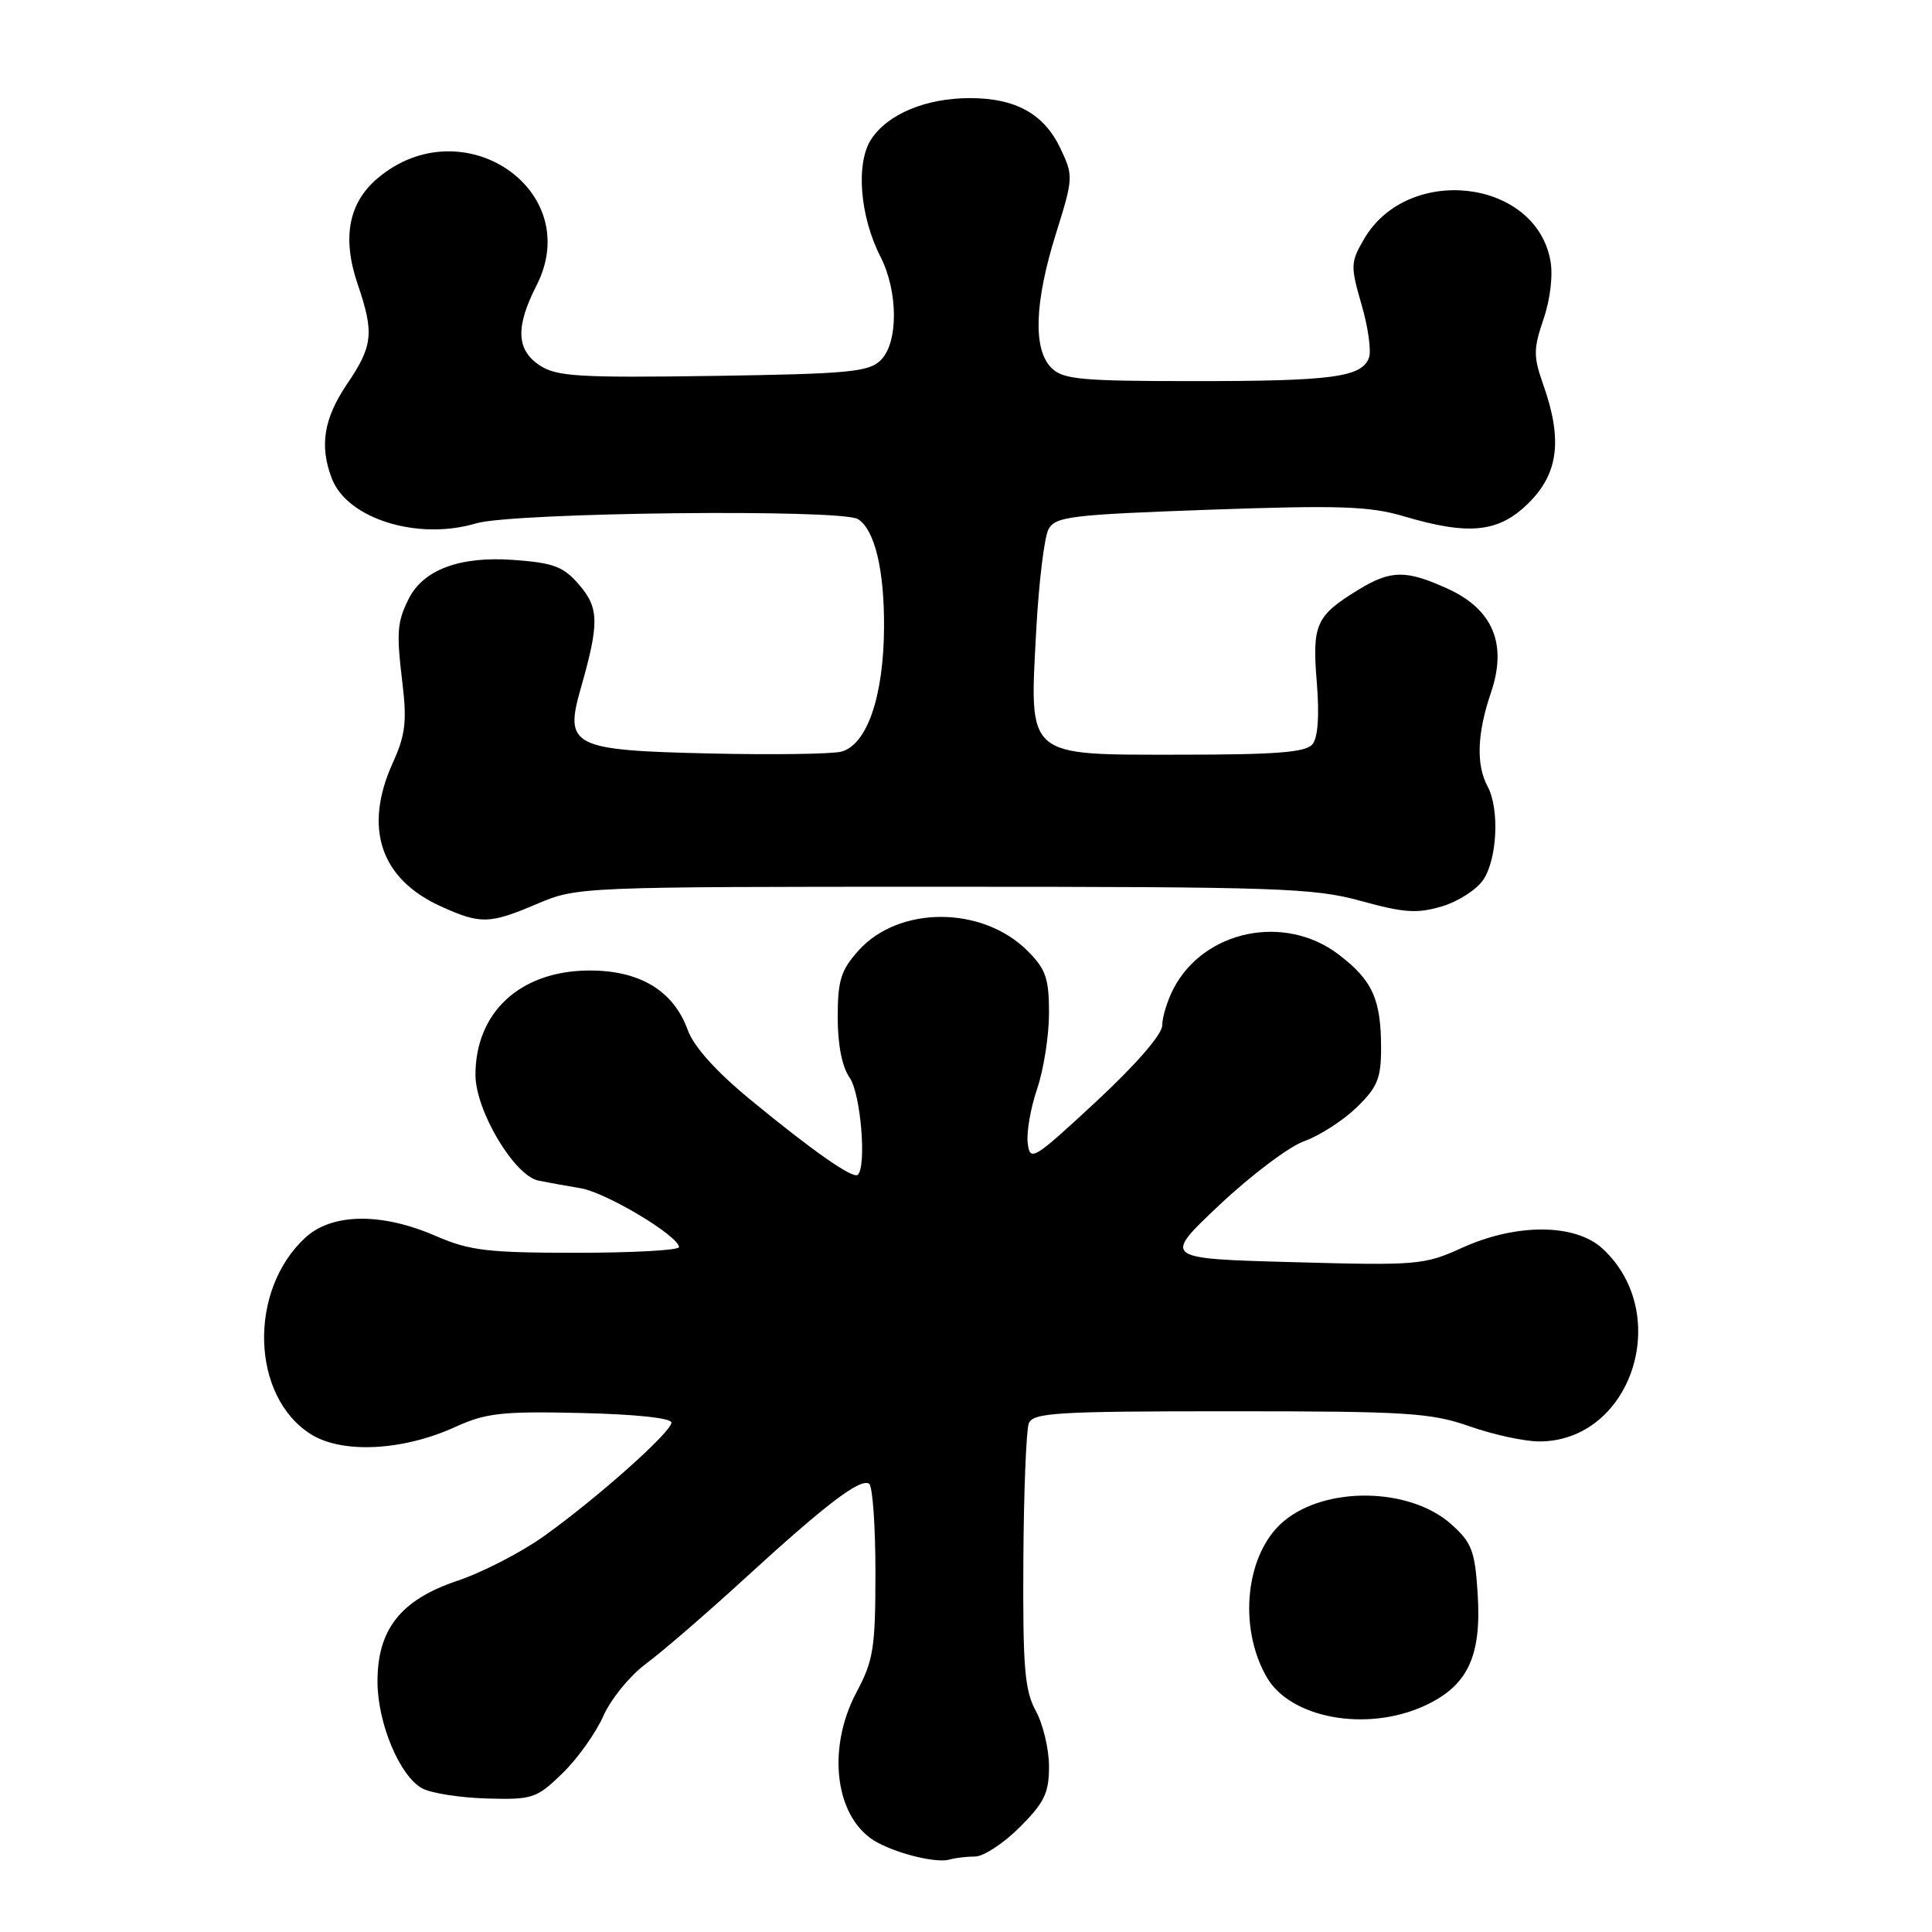 <?xml version="1.0" encoding="UTF-8" standalone="no"?>
<!DOCTYPE svg PUBLIC "-//W3C//DTD SVG 1.1//EN" "http://www.w3.org/Graphics/SVG/1.1/DTD/svg11.dtd" >
<svg xmlns="http://www.w3.org/2000/svg" xmlns:xlink="http://www.w3.org/1999/xlink" version="1.1" viewBox="0 0 256 256">
 <g >
 <path fill="currentColor"
d=" M 129.20 246.00 C 130.32 246.00 132.98 244.25 135.12 242.12 C 138.39 238.85 139.00 237.58 139.00 234.07 C 139.00 231.78 138.21 228.46 137.25 226.70 C 135.77 223.99 135.52 220.95 135.60 206.86 C 135.65 197.71 135.98 189.50 136.32 188.61 C 136.87 187.19 139.95 187.00 162.99 187.00 C 186.49 187.00 189.61 187.20 194.74 189.00 C 197.87 190.10 202.02 191.00 203.97 191.00 C 216.18 190.98 221.73 174.14 212.36 165.46 C 208.74 162.11 200.93 162.06 193.69 165.36 C 188.72 167.62 187.77 167.70 171.27 167.24 C 154.04 166.77 154.04 166.77 161.61 159.64 C 165.78 155.71 170.83 151.91 172.84 151.20 C 174.85 150.48 177.96 148.48 179.75 146.75 C 182.52 144.07 183.00 142.90 183.00 138.87 C 183.00 132.41 181.86 129.89 177.38 126.48 C 170.23 121.02 159.51 123.25 155.48 131.03 C 154.67 132.61 154.00 134.79 154.00 135.87 C 154.00 137.06 150.53 141.05 145.25 145.96 C 136.93 153.68 136.48 153.96 136.18 151.48 C 136.00 150.05 136.56 146.80 137.43 144.26 C 138.29 141.72 139.00 137.21 139.00 134.24 C 139.00 129.65 138.58 128.42 136.16 126.00 C 130.17 120.01 119.10 119.99 113.75 125.96 C 111.42 128.56 111.00 129.92 111.00 134.79 C 111.00 138.45 111.58 141.39 112.60 142.83 C 114.04 144.90 114.85 154.49 113.67 155.66 C 113.06 156.27 107.73 152.55 99.41 145.70 C 94.87 141.96 91.93 138.69 91.13 136.48 C 89.22 131.21 84.67 128.51 77.83 128.60 C 68.86 128.73 63.01 134.17 63.00 142.41 C 63.00 147.16 68.15 155.80 71.36 156.44 C 72.54 156.68 75.05 157.13 76.95 157.45 C 80.33 158.02 89.92 163.76 89.97 165.25 C 89.99 165.66 83.90 166.00 76.44 166.00 C 64.57 166.00 62.22 165.72 57.69 163.75 C 50.53 160.65 43.98 160.74 40.45 164.00 C 32.86 171.01 33.26 185.04 41.19 190.04 C 45.34 192.65 53.36 192.25 60.30 189.09 C 64.40 187.22 66.51 186.99 76.99 187.23 C 84.15 187.39 88.98 187.90 88.97 188.50 C 88.95 189.76 79.21 198.44 72.09 203.54 C 69.11 205.67 63.95 208.34 60.61 209.46 C 53.08 211.99 49.99 215.91 50.02 222.90 C 50.05 228.40 53.00 235.40 55.97 236.98 C 57.15 237.61 60.99 238.21 64.51 238.31 C 70.56 238.48 71.10 238.30 74.51 234.99 C 76.50 233.07 78.94 229.65 79.94 227.39 C 80.94 225.13 83.50 222.00 85.63 220.43 C 87.76 218.85 93.70 213.73 98.82 209.03 C 109.50 199.26 113.97 195.86 115.16 196.60 C 115.62 196.88 116.00 202.16 116.00 208.32 C 116.00 218.34 115.74 220.01 113.50 224.21 C 109.42 231.88 110.70 241.16 116.26 244.14 C 119.21 245.73 124.16 246.89 125.83 246.40 C 126.56 246.18 128.08 246.00 129.20 246.00 Z  M 188.68 226.06 C 194.46 223.43 196.33 219.54 195.80 211.21 C 195.44 205.49 195.03 204.41 192.30 201.97 C 186.82 197.08 175.67 196.88 170.09 201.58 C 165.06 205.81 164.00 215.53 167.84 222.22 C 170.96 227.68 181.04 229.53 188.68 226.06 Z  M 71.21 119.75 C 76.45 117.52 76.94 117.50 125.00 117.50 C 169.41 117.50 174.08 117.66 180.33 119.38 C 186.06 120.96 187.80 121.08 191.09 120.09 C 193.24 119.45 195.71 117.85 196.57 116.54 C 198.40 113.74 198.70 107.17 197.12 104.22 C 195.57 101.33 195.72 97.18 197.56 91.78 C 199.75 85.34 197.83 80.73 191.79 77.99 C 186.30 75.50 184.30 75.52 180.02 78.13 C 174.37 81.58 173.85 82.71 174.48 90.38 C 174.84 94.84 174.64 97.73 173.90 98.63 C 173.01 99.69 169.06 100.00 156.40 100.00 C 135.78 100.00 136.40 100.53 137.31 83.45 C 137.65 77.16 138.38 71.16 138.93 70.14 C 139.83 68.44 141.85 68.20 160.29 67.54 C 177.49 66.93 181.49 67.07 186.01 68.41 C 194.71 70.99 198.63 70.57 202.60 66.60 C 206.51 62.69 207.05 58.24 204.50 51.00 C 203.17 47.22 203.17 46.27 204.53 42.27 C 205.43 39.62 205.80 36.43 205.43 34.49 C 203.40 23.65 186.46 21.75 180.71 31.73 C 178.95 34.76 178.94 35.27 180.42 40.39 C 181.29 43.38 181.73 46.54 181.39 47.42 C 180.41 49.98 176.54 50.50 158.29 50.50 C 143.19 50.50 140.85 50.28 139.31 48.74 C 136.86 46.28 137.07 40.07 139.92 30.95 C 142.23 23.57 142.24 23.31 140.51 19.66 C 138.34 15.09 134.58 13.00 128.52 13.00 C 122.69 13.00 117.63 15.11 115.44 18.45 C 113.37 21.61 113.93 28.65 116.66 34.00 C 119.02 38.61 119.05 45.38 116.72 47.71 C 115.14 49.29 112.53 49.54 94.52 49.81 C 76.78 50.07 73.77 49.89 71.55 48.44 C 68.41 46.38 68.28 43.34 71.09 37.83 C 77.55 25.17 61.28 14.16 50.06 23.60 C 46.18 26.87 45.30 31.50 47.39 37.65 C 49.60 44.12 49.42 45.83 45.98 50.90 C 42.90 55.46 42.31 59.06 43.96 63.38 C 45.99 68.74 55.35 71.66 63.08 69.35 C 67.93 67.90 111.53 67.41 113.69 68.79 C 115.90 70.19 117.18 75.47 117.14 83.10 C 117.10 92.28 114.87 98.74 111.45 99.60 C 110.17 99.92 102.36 100.03 94.10 99.84 C 75.82 99.43 74.76 98.89 76.94 91.26 C 79.42 82.57 79.39 80.56 76.74 77.49 C 74.65 75.06 73.39 74.58 67.98 74.19 C 60.94 73.68 56.09 75.49 54.16 79.34 C 52.61 82.43 52.51 83.77 53.33 90.57 C 53.93 95.58 53.71 97.43 52.05 101.07 C 48.14 109.70 50.40 116.46 58.40 120.09 C 63.68 122.49 64.85 122.46 71.21 119.75 Z "/>
</g>
</svg>